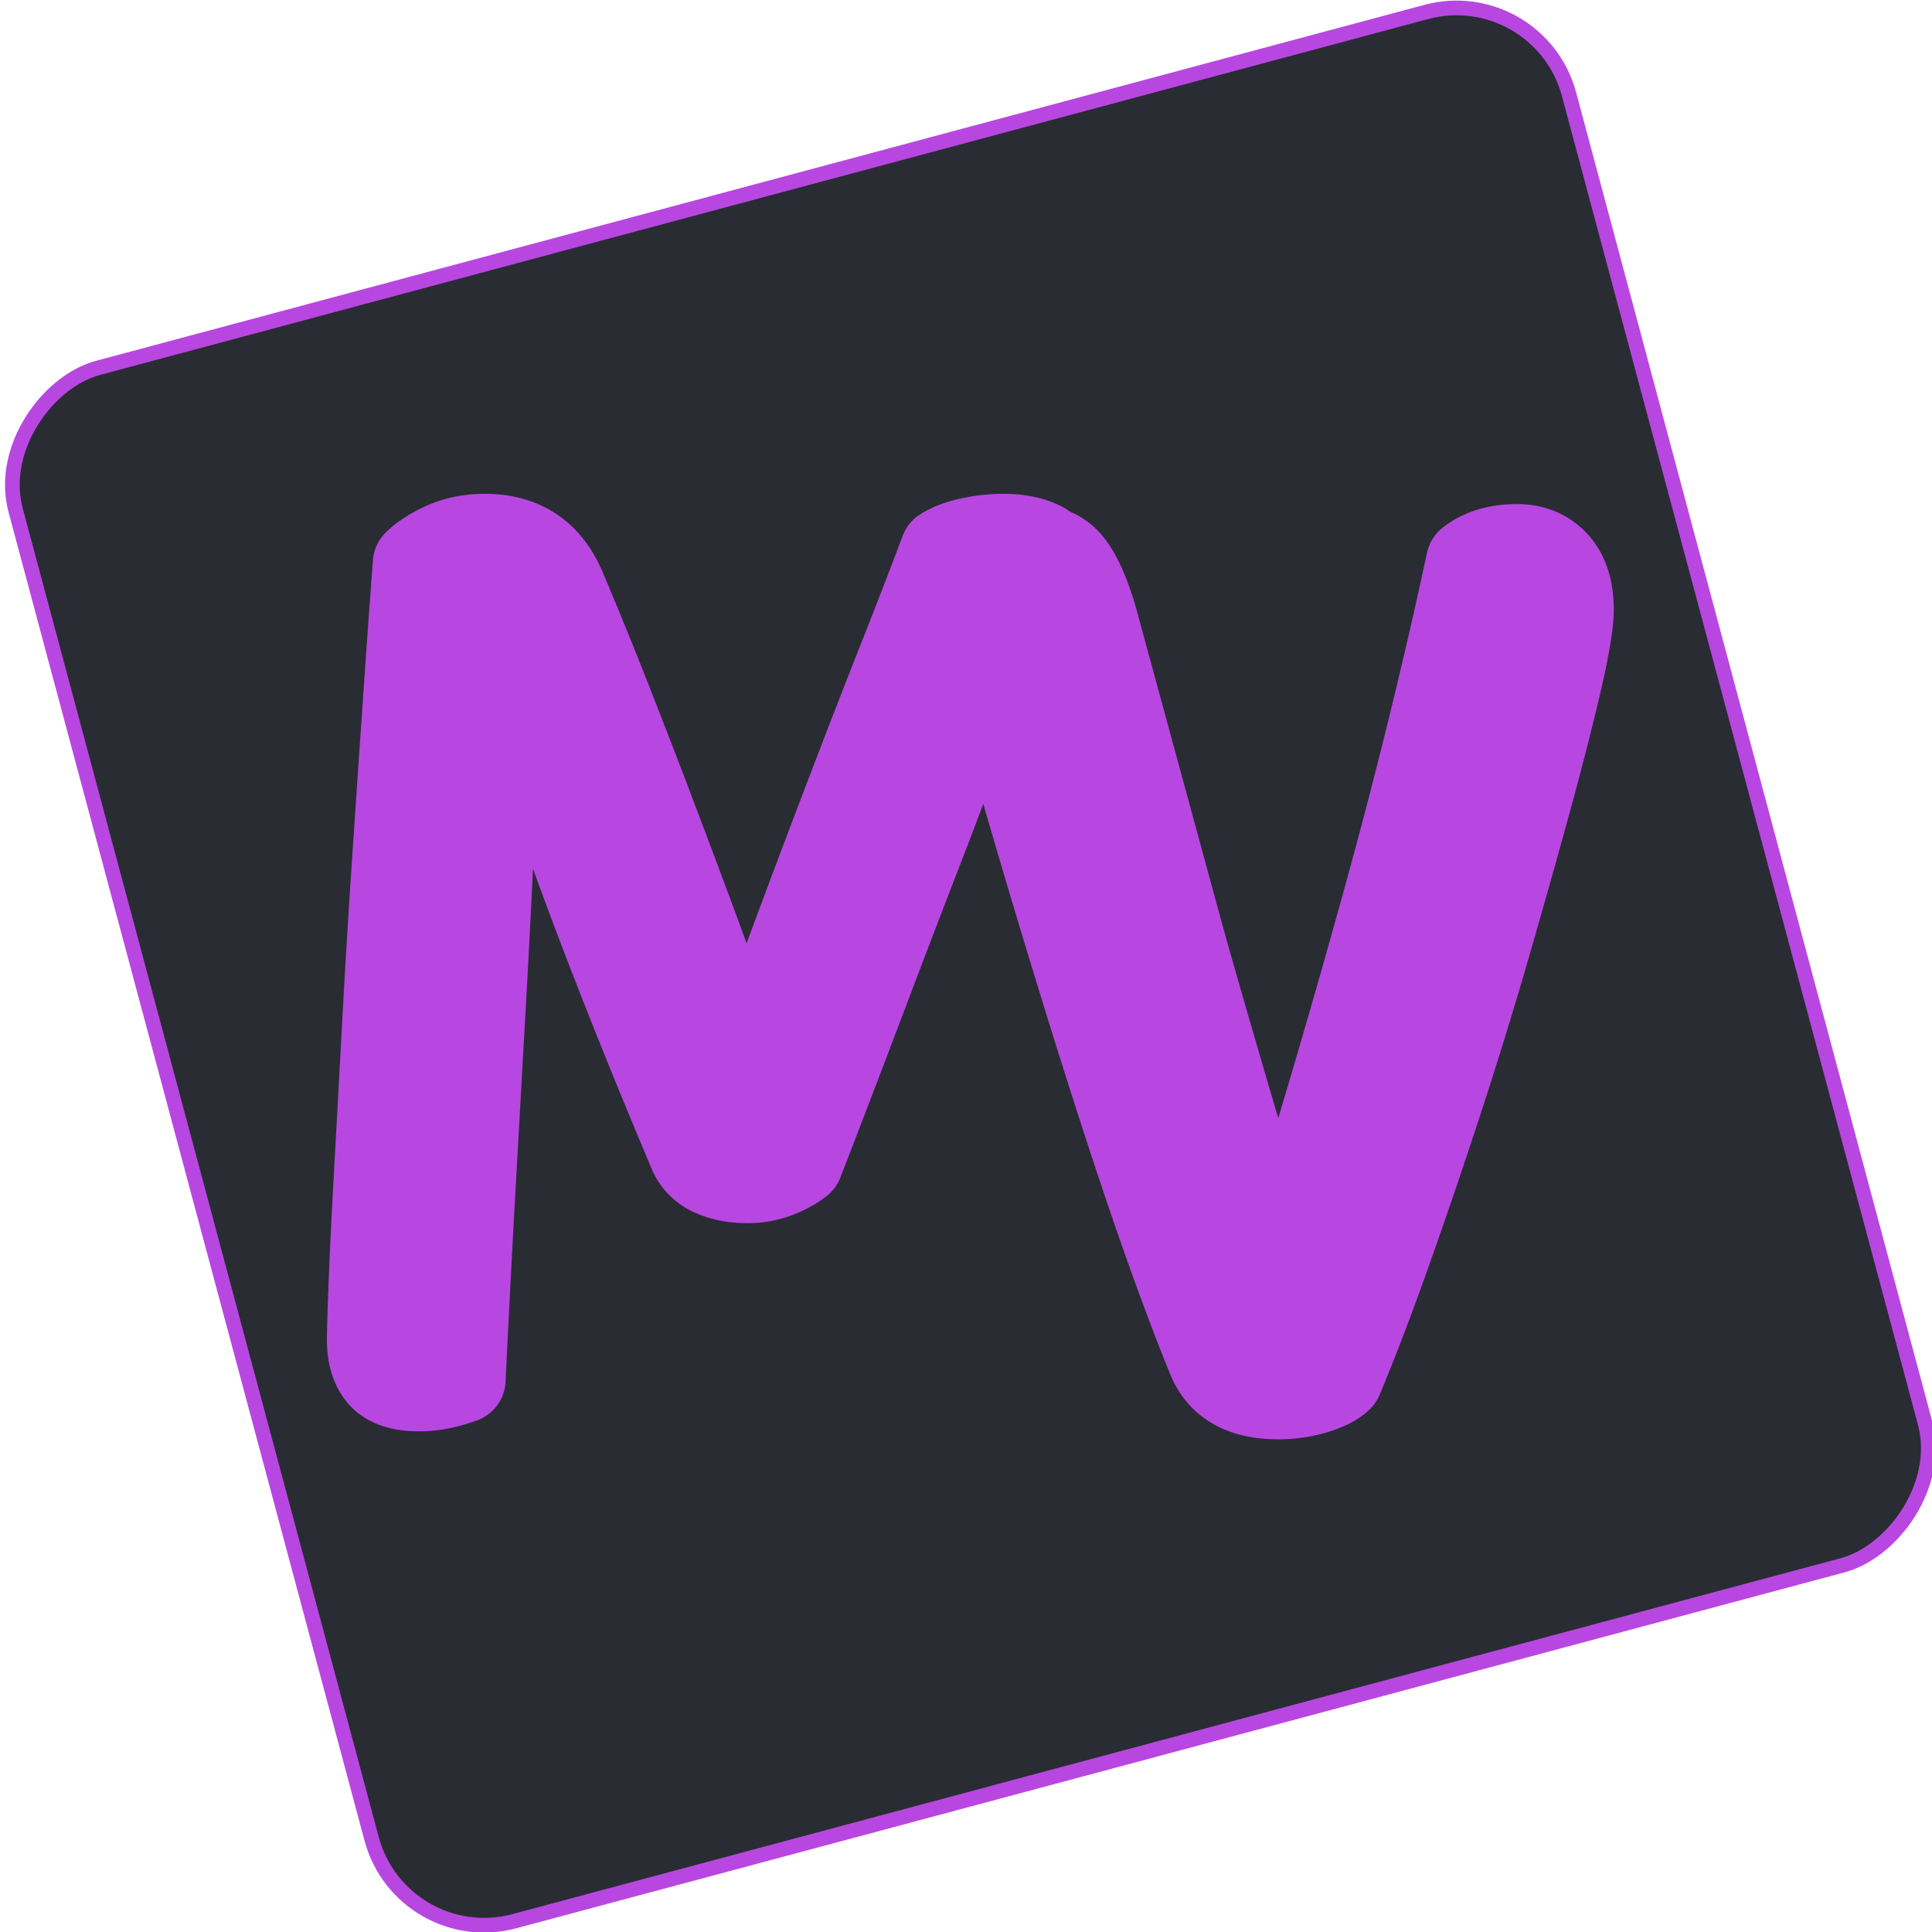 <?xml version="1.0" encoding="UTF-8" standalone="no"?>
<!-- Created with Inkscape (http://www.inkscape.org/) -->

<svg
   width="587.475mm"
   height="587.475mm"
   viewBox="0 0 587.475 587.475"
   version="1.1"
   id="svg254"
   sodipodi:docname="logo-svg.svg"
   inkscape:version="1.2 (dc2aedaf03, 2022-05-15)"
   xmlns:inkscape="http://www.inkscape.org/namespaces/inkscape"
   xmlns:sodipodi="http://sodipodi.sourceforge.net/DTD/sodipodi-0.dtd"
   xmlns="http://www.w3.org/2000/svg"
   xmlns:svg="http://www.w3.org/2000/svg">
  <sodipodi:namedview
     id="namedview256"
     pagecolor="#ffffff"
     bordercolor="#666666"
     borderopacity="1.0"
     inkscape:showpageshadow="2"
     inkscape:pageopacity="0.0"
     inkscape:pagecheckerboard="0"
     inkscape:deskcolor="#d1d1d1"
     inkscape:document-units="mm"
     showgrid="false"
     inkscape:zoom="0.37381005"
     inkscape:cx="1111.5271"
     inkscape:cy="897.51465"
     inkscape:window-width="1920"
     inkscape:window-height="991"
     inkscape:window-x="-9"
     inkscape:window-y="-9"
     inkscape:window-maximized="1"
     inkscape:current-layer="layer1" />
  <defs
     id="defs251" />
  <g
     inkscape:label="Layer 1"
     inkscape:groupmode="layer"
     id="layer1"
     transform="translate(252.587,181.379)">
    <g
       id="g1059"
       inkscape:export-filename="C:\Users\flufe\Pictures\MV\icon-512x512.png"
       inkscape:export-xdpi="22.136763"
       inkscape:export-ydpi="22.136763"
       transform="translate(-115.004,-560.199)">
      <rect
         style="fill:#292c33;fill-opacity:1;stroke:#b847e1;stroke-width:4.466;stroke-linecap:round;stroke-linejoin:round"
         id="rect845"
         width="488.996"
         height="488.996"
         x="446.067"
         y="-222.491"
         ry="35.401"
         transform="rotate(75)" />
      <path
         style="fill:#b847e1;fill-opacity:1;stroke:#b847e1;stroke-width:26.458;stroke-linejoin:round;stroke-miterlimit:4;stroke-dasharray:none;stroke-opacity:1"
         class="cls-2"
         d="m 335.433,550.201 q -4.464,-4.866 -11.695,-4.866 -8.93,0 -14.457,4.326 -11.052,51.366 -25.725,104.354 -14.674,52.988 -31.679,107.614 h -1.701 q -2.551,-9.189 -6.591,-22.167 -4.04,-12.978 -8.08,-26.781 -4.045,-13.787 -7.866,-27.035 -3.821,-13.248 -6.379,-22.442 l -26.363,-96.787 q -3.41,-11.353 -7.44,-16.222 -3.114,-3.747 -8.361,-4.604 c 0.161,-0.265 0.323,-0.529 0.484,-0.794 q -4.741,-2.601 -12.327,-2.598 a 48.114,48.114 0 0 0 -9.538,1.058 q -5.138,1.058 -8.435,3.143 -5.506,14.676 -12.472,32.279 -6.966,17.603 -14.671,37.716 -7.705,20.108 -15.774,41.706 -8.07,21.598 -16.14,43.799 h -1.466 q -6.244,-16.756 -13.023,-35.208 -6.779,-18.452 -13.938,-37.306 -7.144,-18.865 -14.306,-37.095 -7.162,-18.23 -14.108,-34.578 -6.615,-15.502 -23.476,-15.507 -6.974,0 -12.472,2.514 -5.498,2.514 -8.435,5.45 -1.471,19.704 -3.119,43.59 -1.648,23.887 -3.313,48.622 -1.651,24.739 -2.934,48.622 -1.283,23.884 -2.381,43.59 -1.101,19.709 -1.648,33.533 -0.548,13.824 -0.55,18.023 0,7.144 3.299,10.896 3.299,3.752 11.377,3.773 a 32.152,32.152 0 0 0 7.519,-0.839 49.212,49.212 0 0 0 5.686,-1.675 q 1.46,-30.178 2.934,-56.586 1.474,-26.408 2.934,-52.184 1.461,-25.776 2.752,-52.813 1.291,-27.038 2.381,-58.473 h 1.455 q 8.803,25.572 23.109,64.558 14.306,38.986 34.113,85.926 a 11.98,11.98 0 0 0 6.424,6.699 q 4.58,2.103 10.454,2.095 a 25.043,25.043 0 0 0 9.353,-1.677 q 4.215,-1.667 6.787,-3.77 11.007,-28.498 19.807,-51.766 8.8,-23.267 15.957,-41.706 7.144,-18.439 12.472,-33.113 5.178,-14.287 9.149,-25.813 1.963,7.496 4.233,15.663 5.95,21.368 12.756,44.339 6.805,22.971 14.023,46.231 7.223,23.254 14.023,43.796 6.8,20.542 12.758,36.777 5.948,16.222 9.79,25.413 4.675,11.353 20.41,11.353 a 38.399,38.399 0 0 0 11.269,-1.622 q 5.313,-1.625 7.443,-3.784 6.795,-16.224 14.668,-38.391 7.874,-22.167 15.735,-46.231 7.861,-24.053 14.883,-48.392 7.022,-24.339 12.544,-44.609 5.519,-20.275 8.93,-35.147 3.41,-14.872 3.418,-20.833 0,-9.178 -4.464,-14.049 z"
         id="path10-8-9-2"
         inkscape:export-filename="C:\Users\flufe\Pictures\MV\1x\logo_mv.png"
         inkscape:export-xdpi="4.6087065"
         inkscape:export-ydpi="4.6087065" />
    </g>
  </g>
</svg>
